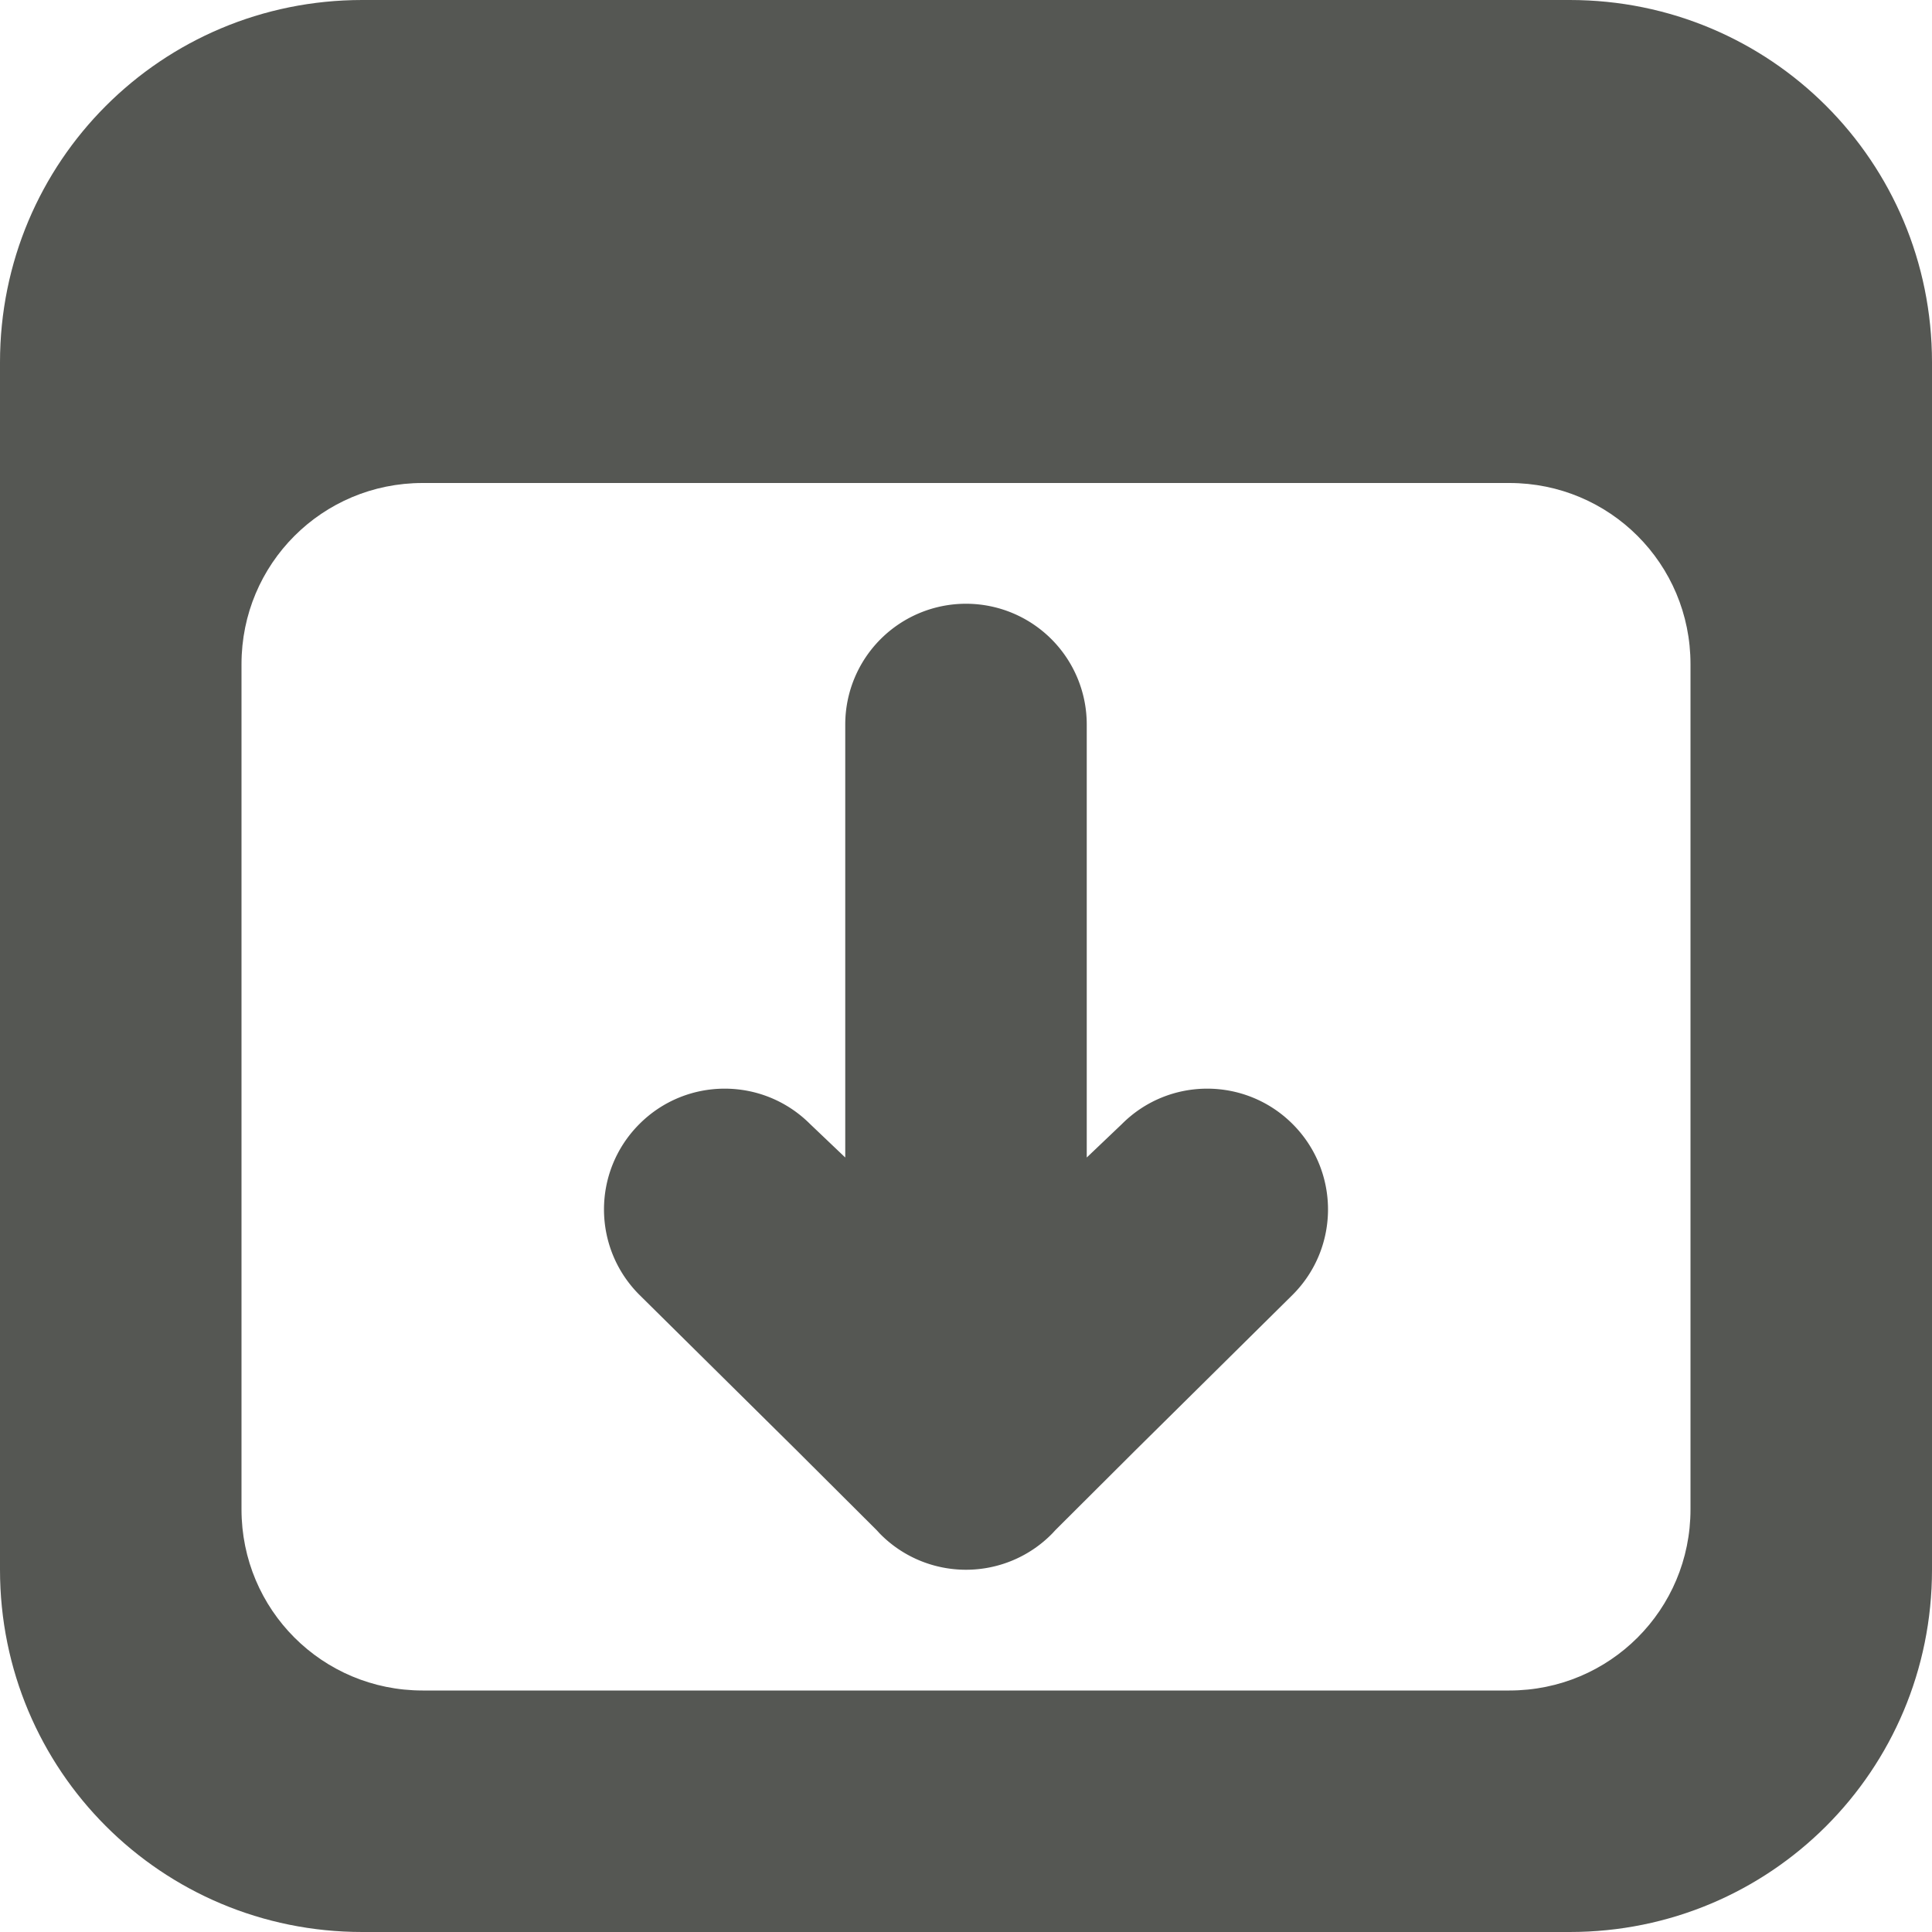 <svg viewBox="0 0 16 16" xmlns="http://www.w3.org/2000/svg"><g fill="#555753"><path d="m16 3c0-1.662-1.338-3-3-3h-10c-1.662 0-3 1.338-3 3v10c0 1.662 1.338 3 3 3h10c1.662 0 3-1.338 3-3zm-2 2.5v7c0 .831-.669 1.5-1.5 1.5h-9c-.831 0-1.5-.669-1.5-1.5v-7c0-.831.669-1.5 1.5-1.5h9c.831 0 1.5.669 1.5 1.5z"/><path d="m10.998 10.016c0-.256-.098-.512-.293-.707-.391-.391-1.024-.391-1.414 0l-.291.277v-.586-3a1 1 0 0 0 -1-1 1 1 0 0 0 -1 1v3 .586l-.291-.277c-.391-.391-1.024-.391-1.414 0-.195.195-.293.451-.293.707s.098.512.293.707l1.291 1.277.674.672.023.025c.188.194.447.303.717.303.27-0.0.529-.109.717-.303l.023-.025.674-.672 1.291-1.277c.195-.195.293-.451.293-.707z"/></g></svg>